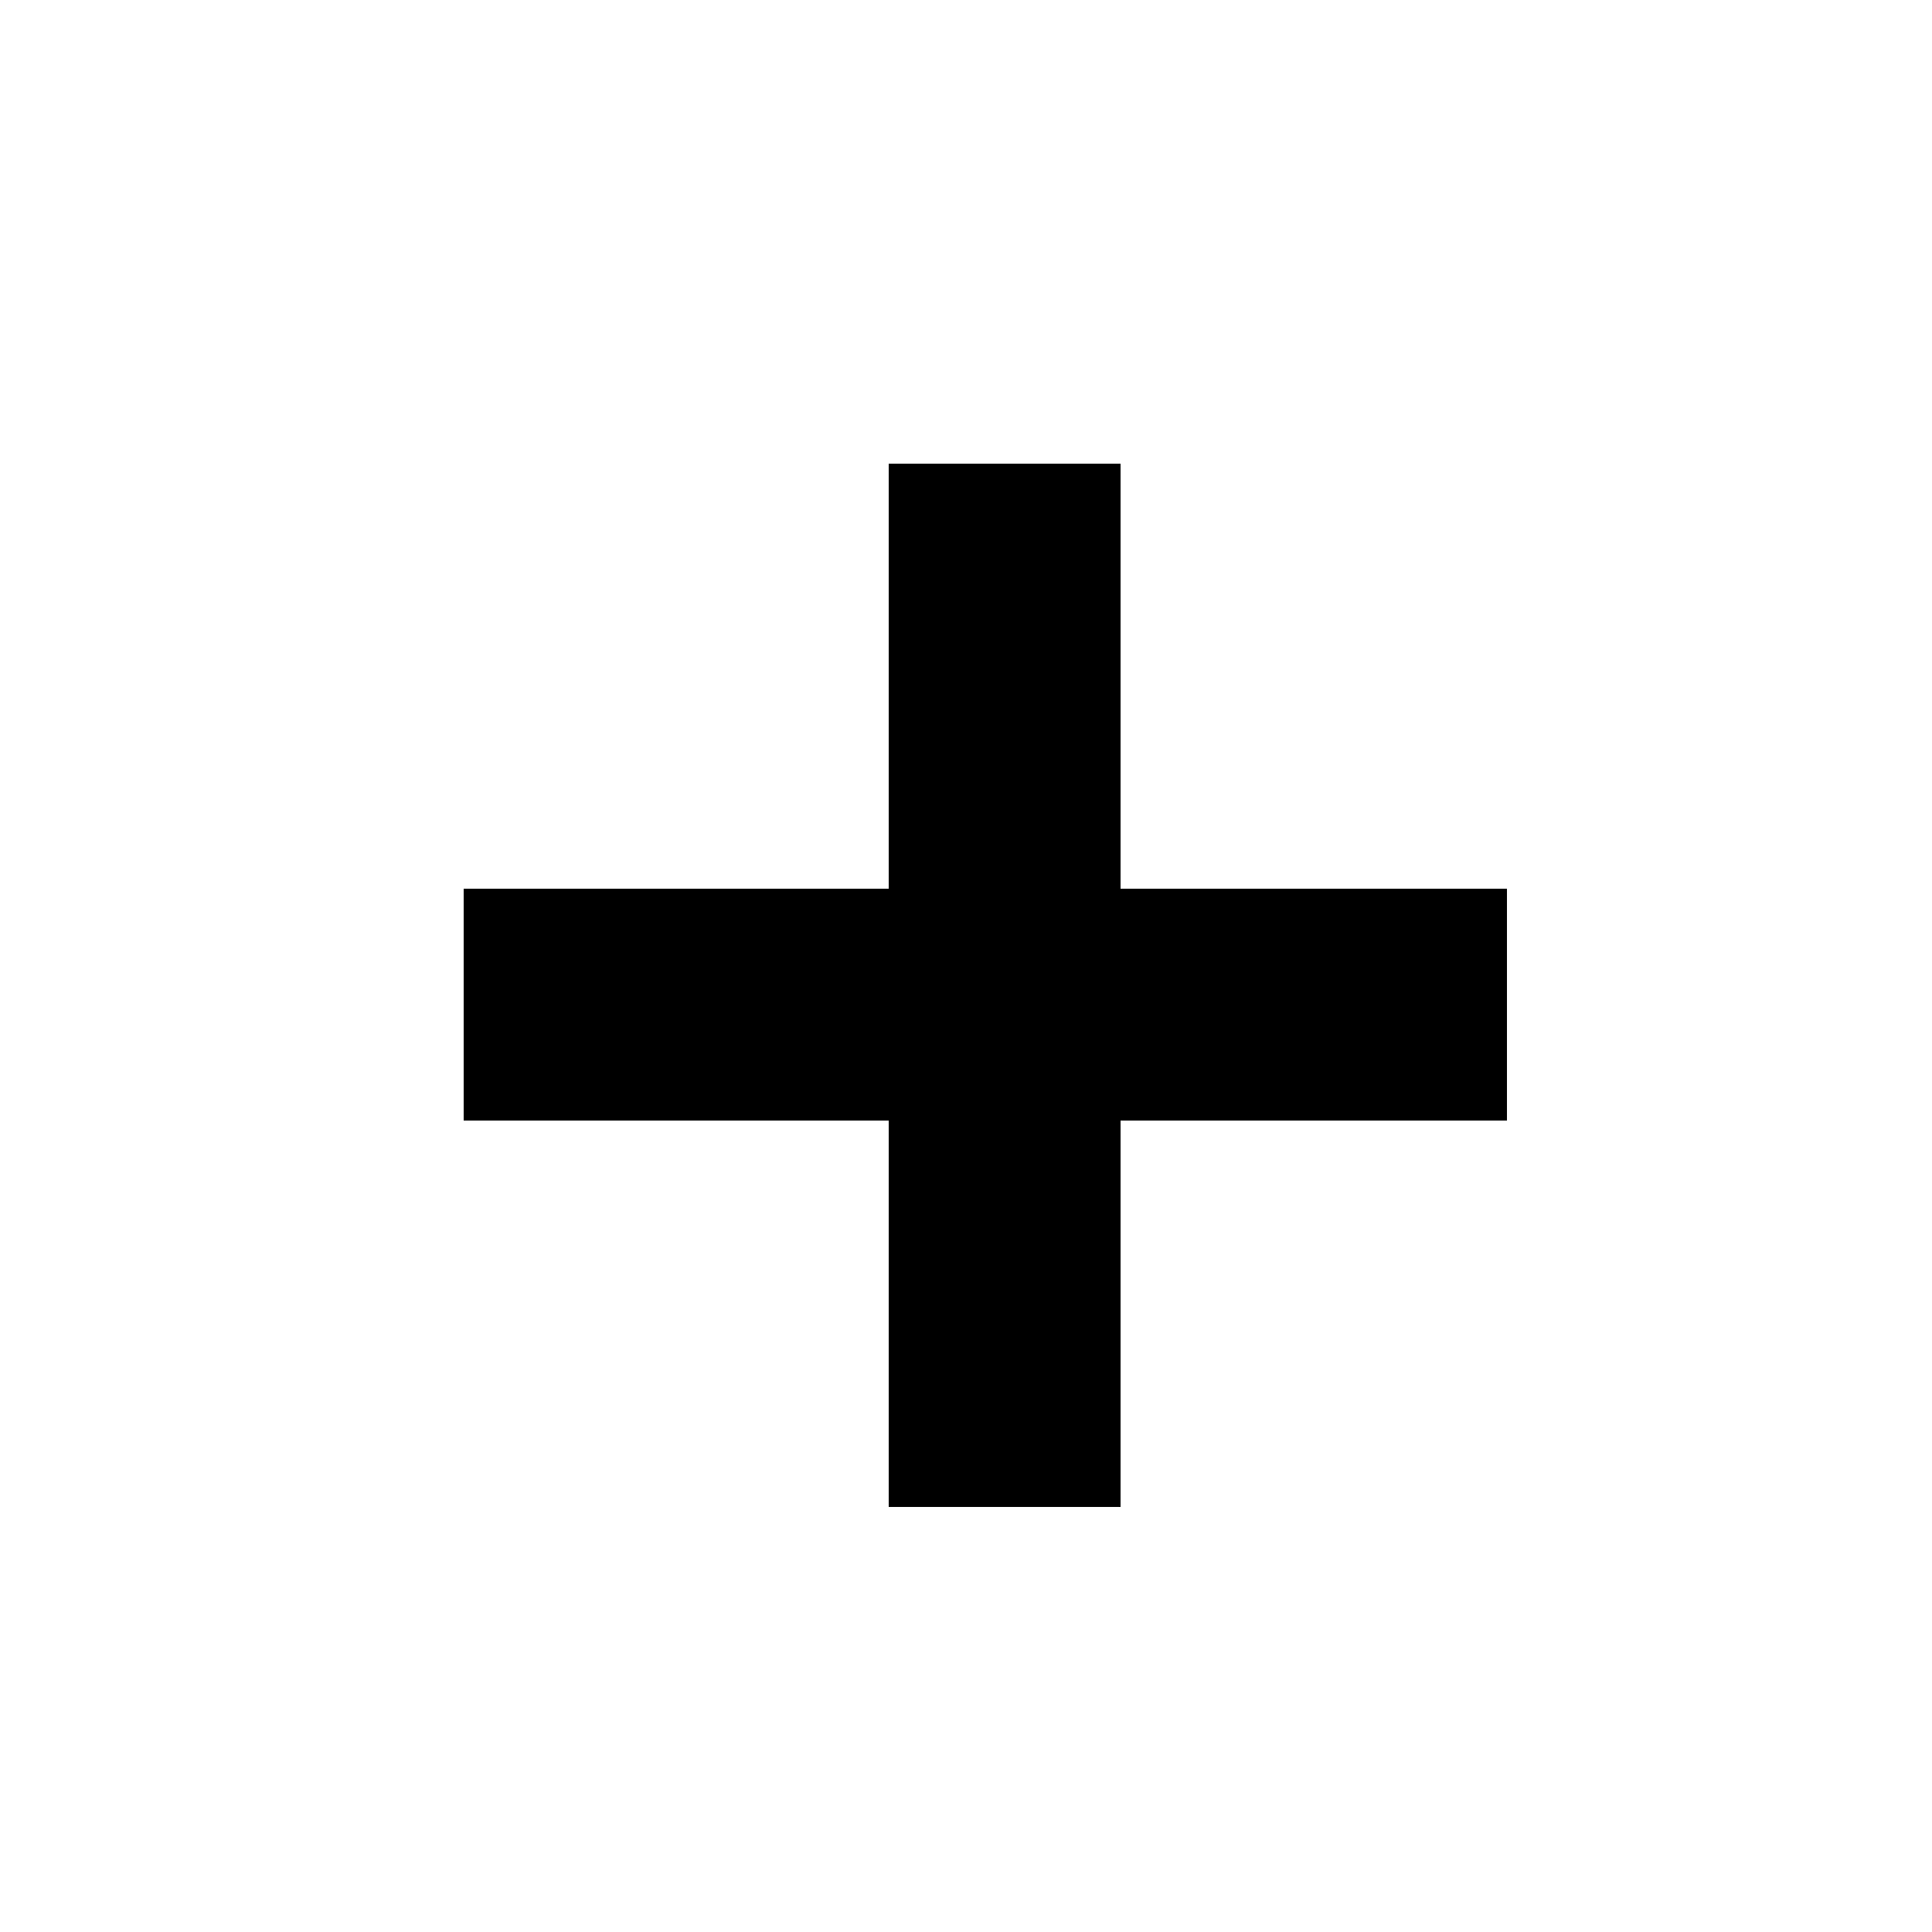 <?xml version="1.0" encoding="utf-8"?>
<!-- Generator: Adobe Illustrator 16.0.4, SVG Export Plug-In . SVG Version: 6.00 Build 0)  -->
<!DOCTYPE svg PUBLIC "-//W3C//DTD SVG 1.1//EN" "http://www.w3.org/Graphics/SVG/1.1/DTD/svg11.dtd">
<svg version="1.1" id="Layer_1" xmlns="http://www.w3.org/2000/svg" xmlns:xlink="http://www.w3.org/1999/xlink" x="0px" y="0px"
	 width="50px" height="50px" viewBox="0 0 50 50" enable-background="new 0 0 50 50" xml:space="preserve">
<polygon stroke="#000000" stroke-linecap="round" stroke-miterlimit="10" points="38.5,23.5 28.5,23.5 28.5,12.5 23.5,12.5 
	23.5,23.5 12.5,23.5 12.5,28.5 23.5,28.5 23.5,38.5 28.5,38.5 28.5,28.5 38.5,28.5 "/>
</svg>
